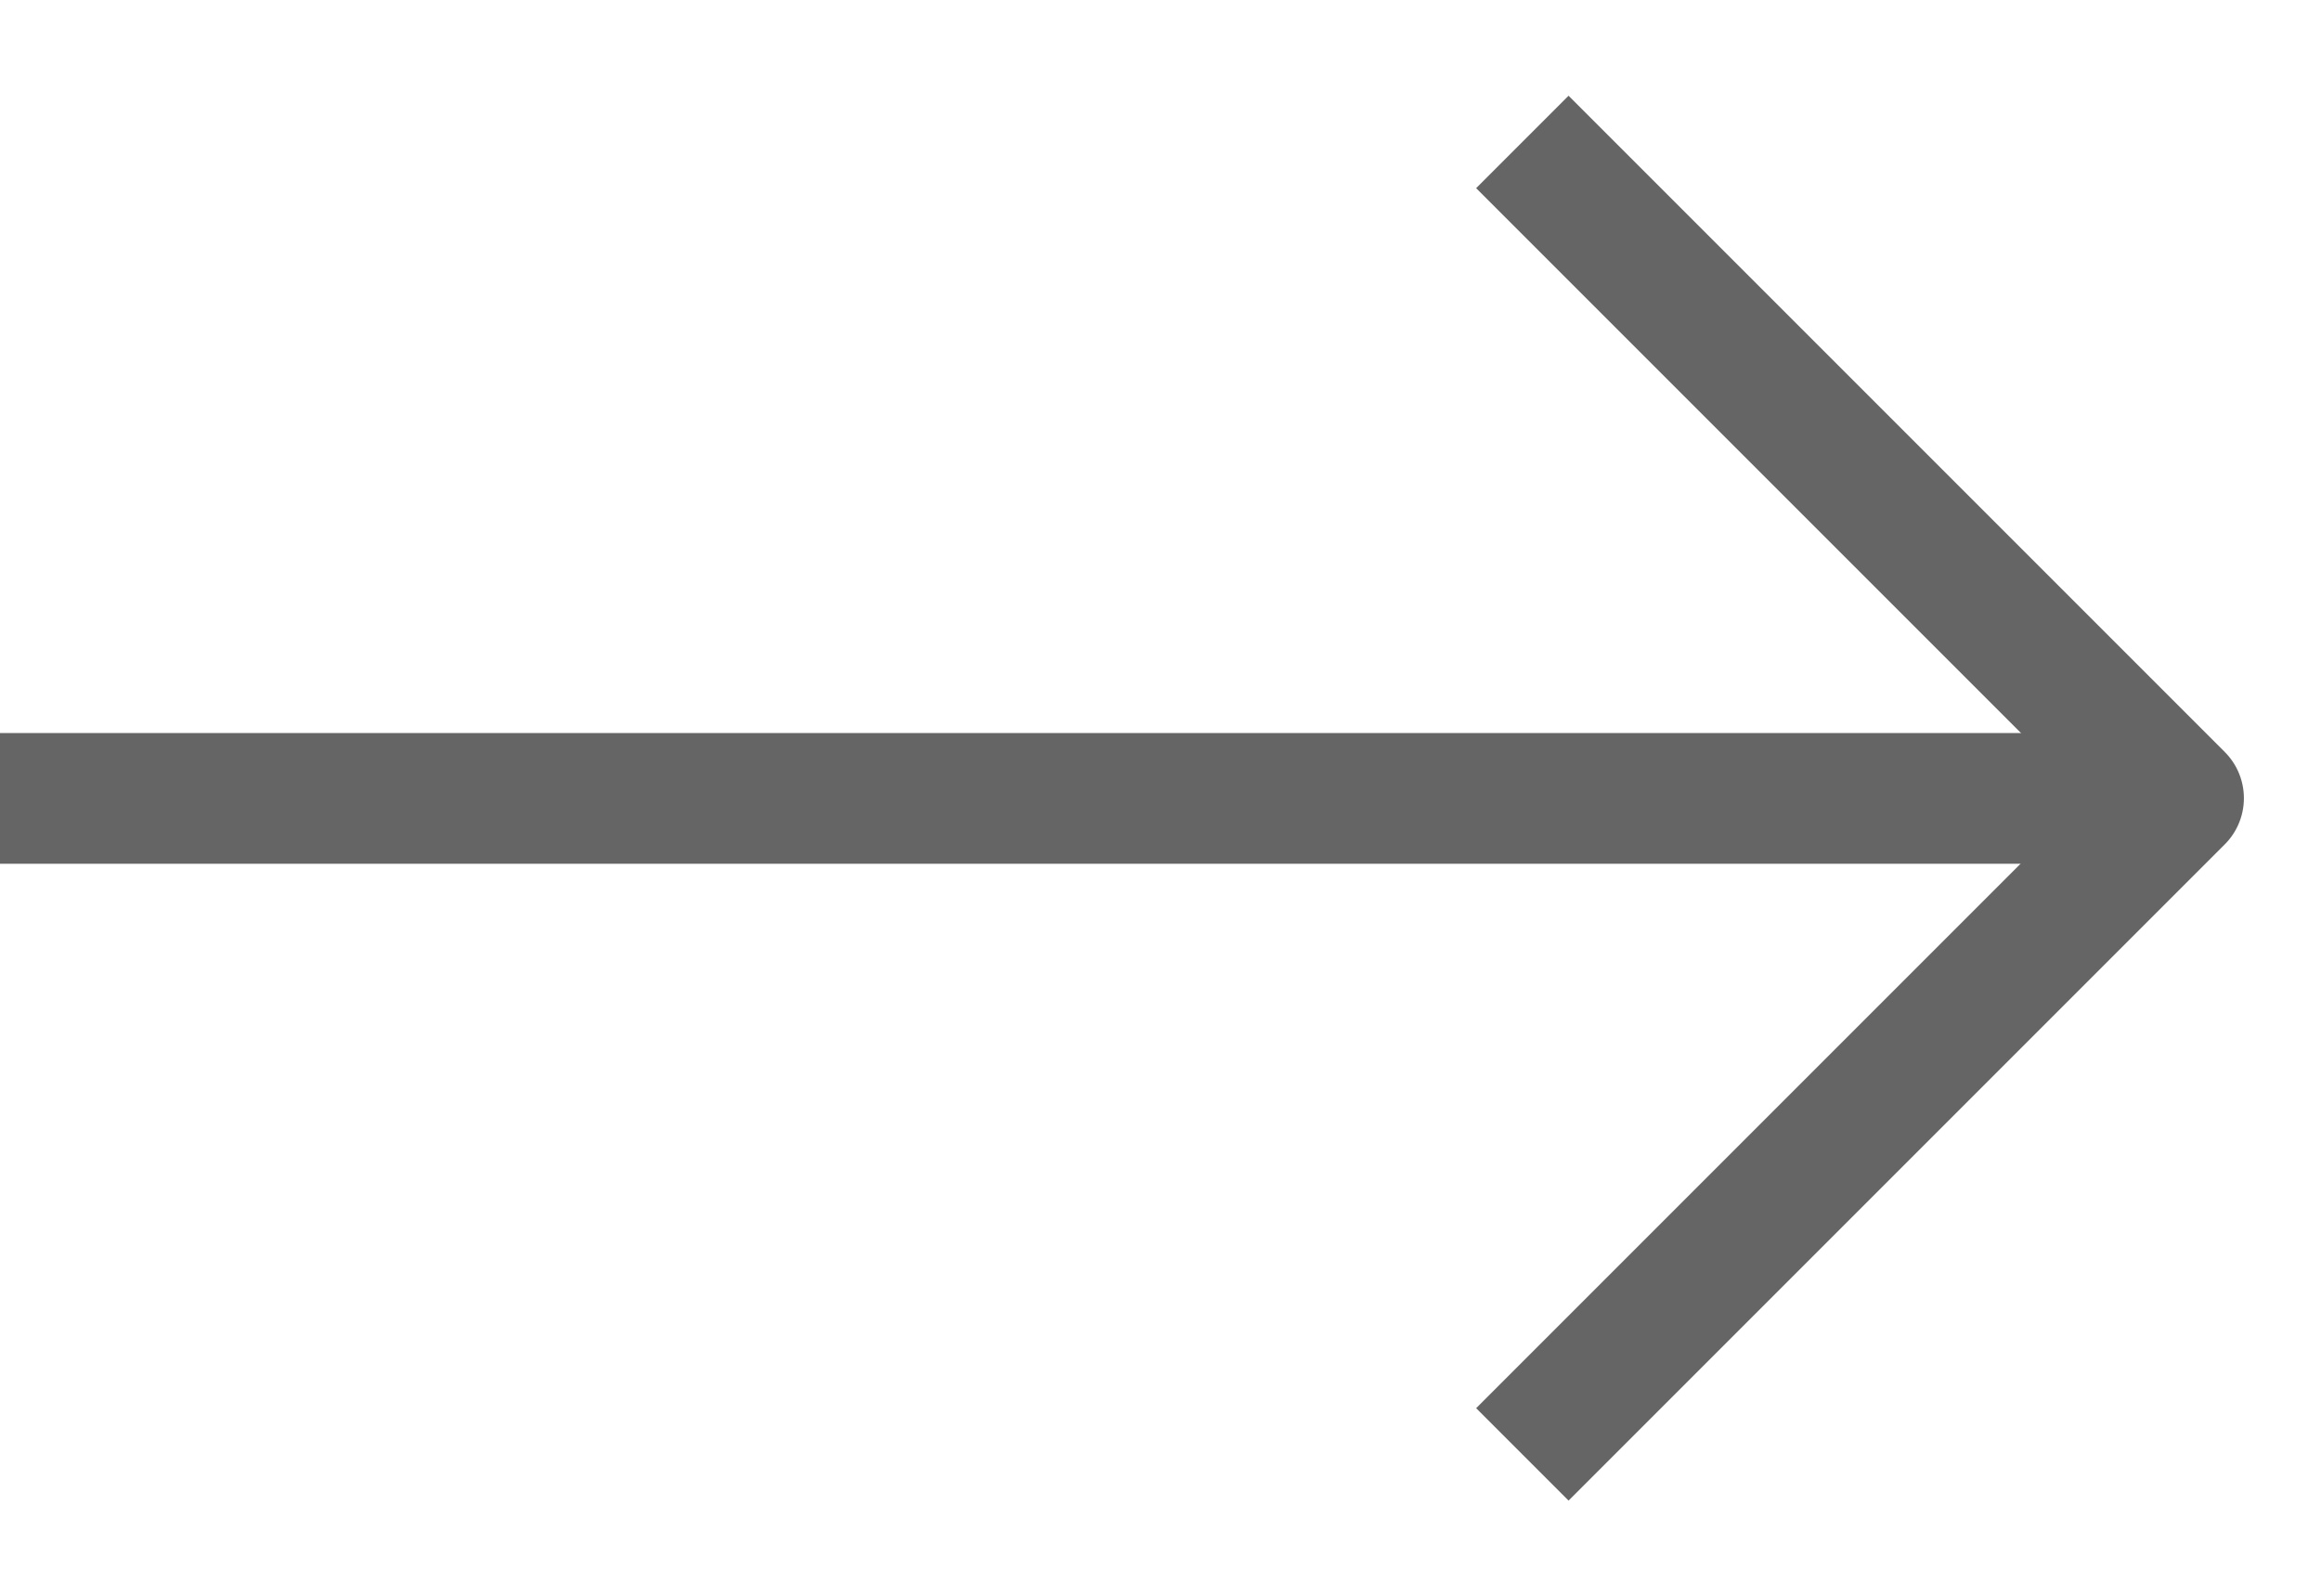 <svg width="16" height="11" viewBox="0 0 16 11" fill="none" xmlns="http://www.w3.org/2000/svg">
<path d="M-5.782 5.053H-6.232V5.954H-5.782V5.053ZM14.868 5.954C15.117 5.954 15.319 5.753 15.319 5.504C15.319 5.255 15.117 5.053 14.868 5.053V5.954ZM-5.782 5.954H14.868V5.053H-5.782V5.954Z" fill="#656565"/>
<path d="M10.813 1.297L15.018 5.502L10.813 9.707" stroke="#656565" stroke-width="0.901" stroke-linecap="square" stroke-linejoin="round"/>
</svg>
